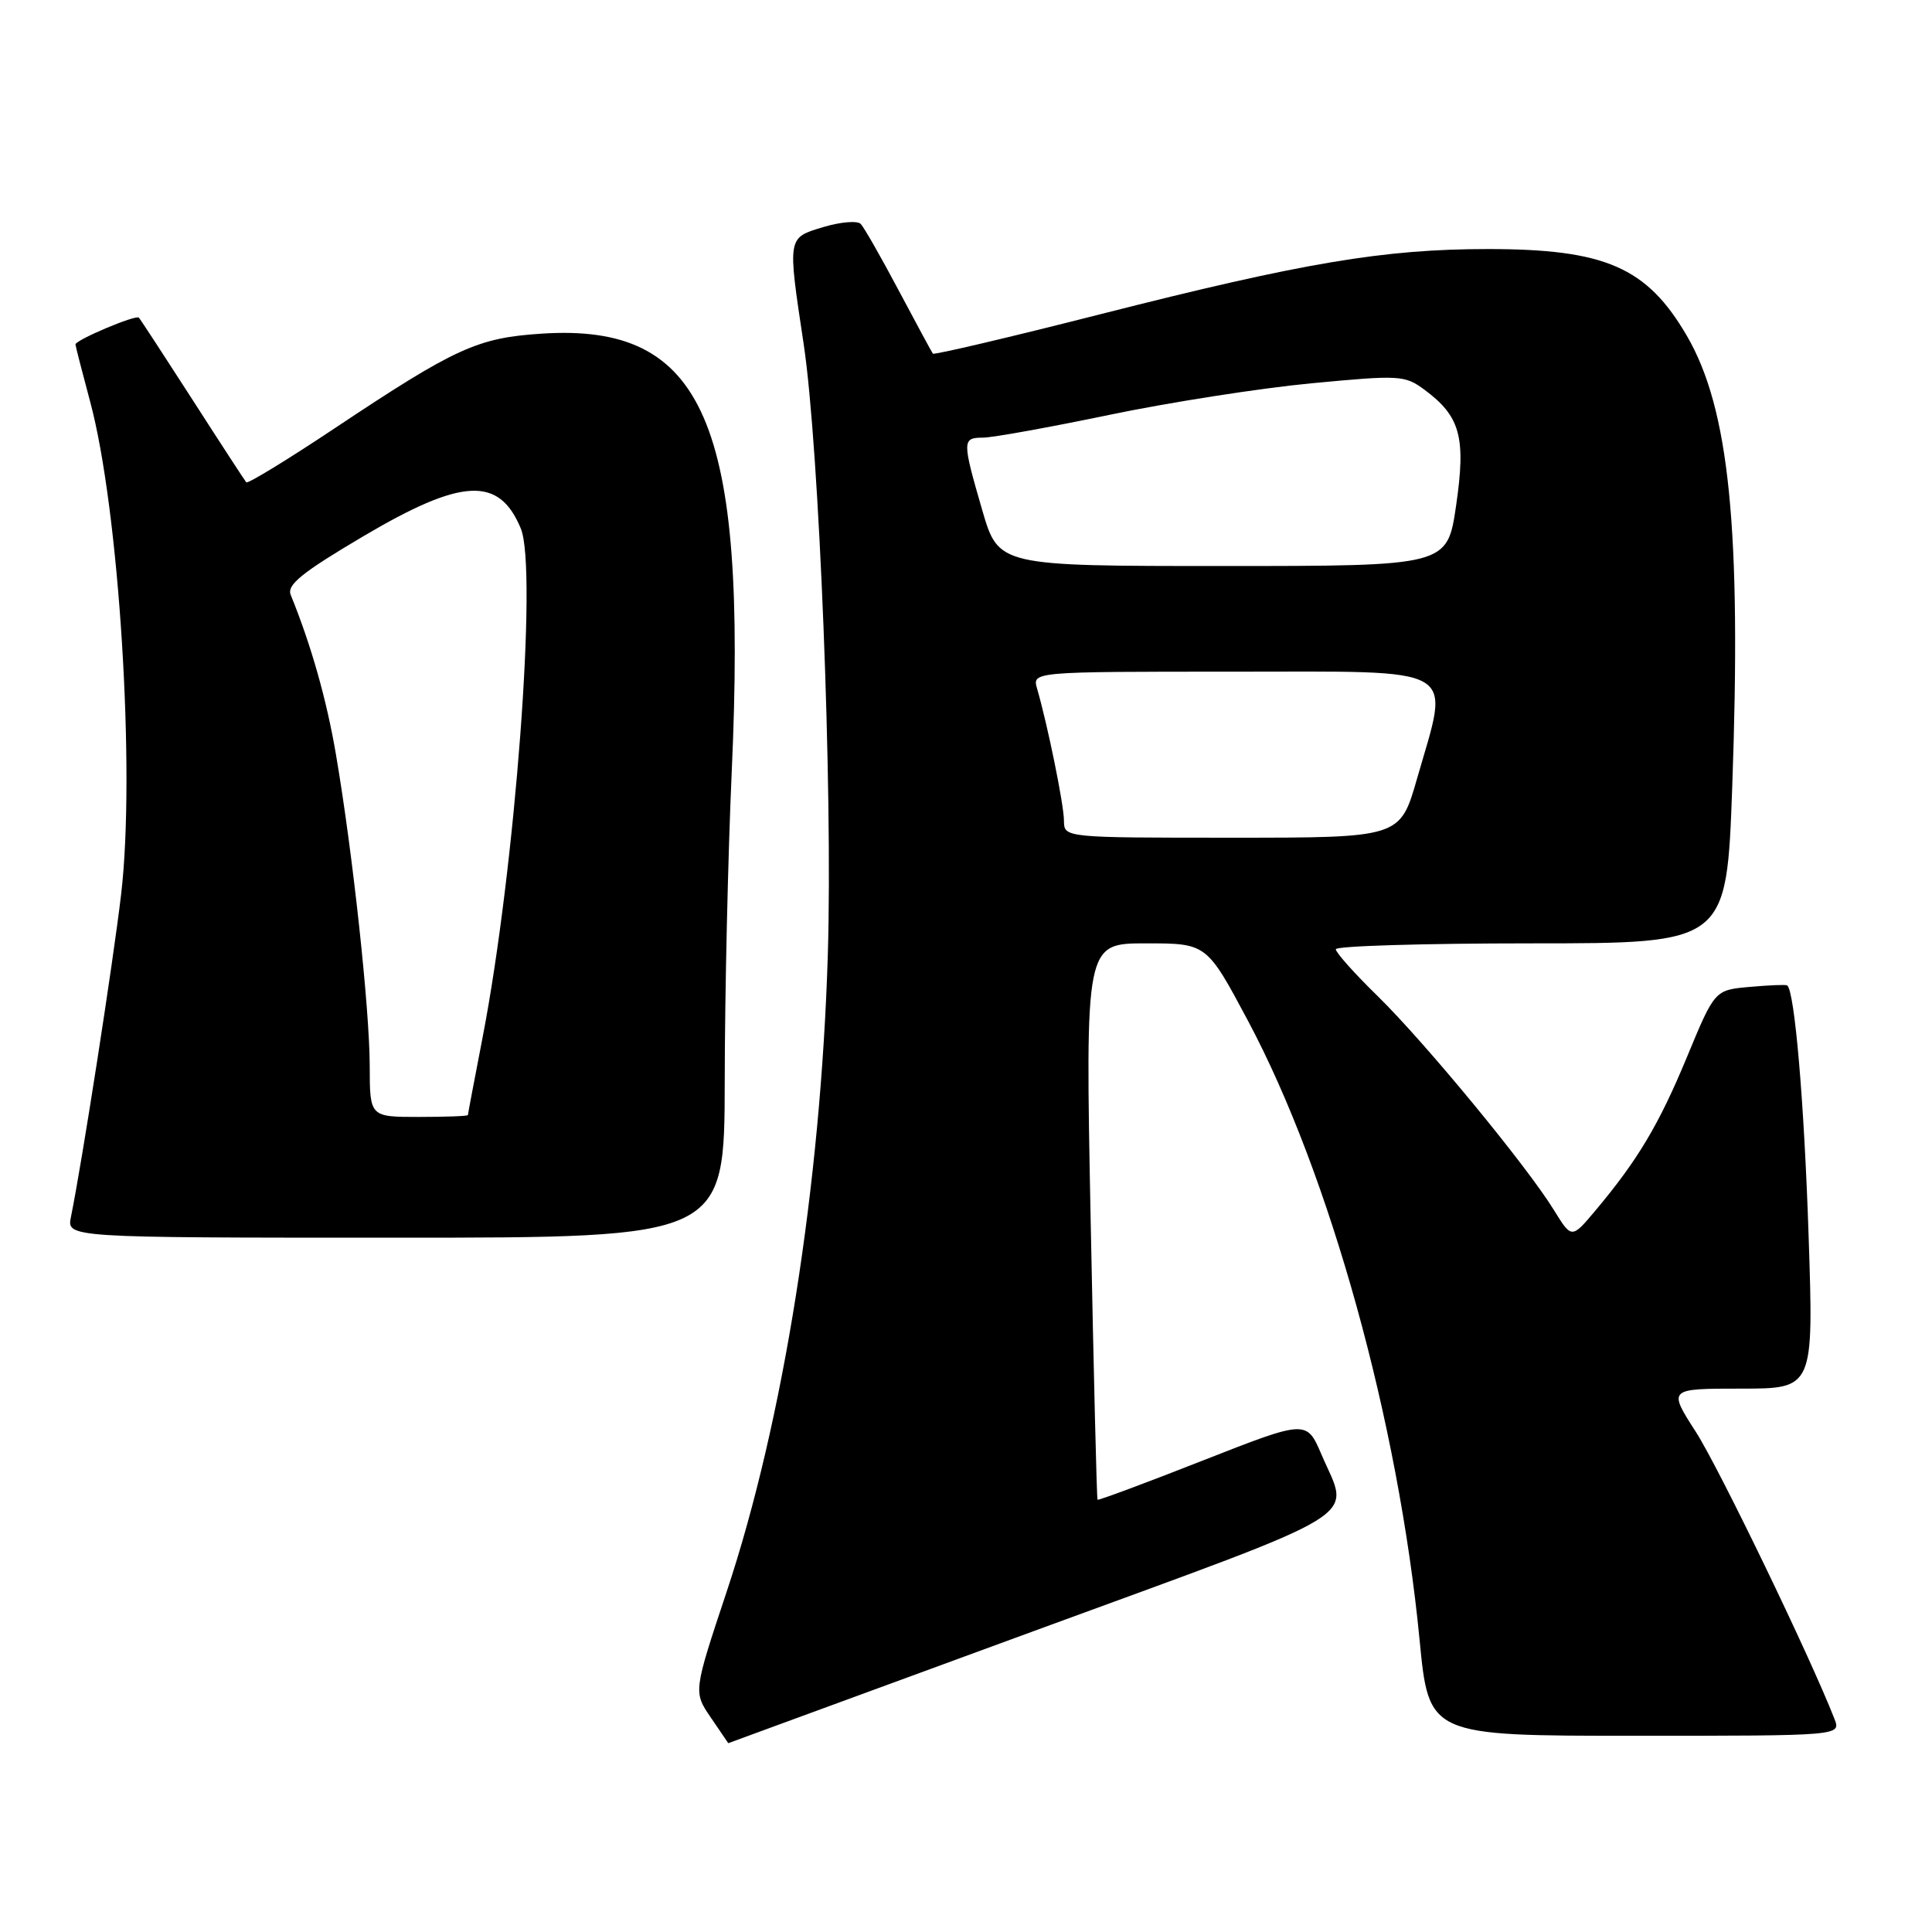 <?xml version="1.0" encoding="UTF-8" standalone="no"?>
<!DOCTYPE svg PUBLIC "-//W3C//DTD SVG 1.1//EN" "http://www.w3.org/Graphics/SVG/1.1/DTD/svg11.dtd" >
<svg xmlns="http://www.w3.org/2000/svg" xmlns:xlink="http://www.w3.org/1999/xlink" version="1.1" viewBox="0 0 256 256">
 <g >
 <path fill="currentColor"
d=" M 137.00 216.12 C 181.98 199.63 178.87 201.54 175.11 192.75 C 173.13 188.13 173.13 188.13 159.37 193.53 C 151.80 196.51 145.53 198.84 145.43 198.72 C 145.32 198.60 144.92 181.96 144.52 161.75 C 143.80 125.00 143.80 125.00 151.84 125.00 C 159.89 125.00 159.89 125.00 165.36 135.25 C 176.20 155.58 185.30 188.40 188.10 217.27 C 189.33 230.00 189.33 230.00 216.64 230.00 C 243.95 230.00 243.95 230.00 243.07 227.75 C 239.88 219.57 227.78 194.52 224.72 189.75 C 221.02 184.00 221.02 184.00 230.67 184.00 C 240.32 184.00 240.32 184.00 239.65 163.75 C 239.07 146.12 237.80 131.27 236.81 130.57 C 236.64 130.45 234.41 130.54 231.85 130.77 C 227.21 131.18 227.21 131.18 223.54 140.04 C 219.82 149.02 217.02 153.71 211.38 160.43 C 208.25 164.15 208.25 164.15 205.89 160.32 C 202.28 154.46 188.83 138.15 182.59 132.03 C 179.51 129.03 177.00 126.22 177.00 125.78 C 177.00 125.35 188.65 125.00 202.89 125.00 C 228.78 125.00 228.78 125.00 229.53 104.25 C 230.75 70.13 229.15 54.17 223.52 44.50 C 218.22 35.40 212.70 33.00 197.12 33.00 C 183.34 33.01 172.74 34.79 145.87 41.62 C 133.78 44.70 123.76 47.05 123.61 46.86 C 123.46 46.66 121.43 42.90 119.09 38.50 C 116.76 34.10 114.49 30.13 114.05 29.67 C 113.61 29.22 111.39 29.40 109.12 30.08 C 104.30 31.53 104.34 31.30 106.49 45.59 C 108.56 59.29 110.36 104.78 109.69 126.50 C 108.76 157.06 103.79 188.35 96.31 210.84 C 91.87 224.19 91.87 224.19 94.19 227.59 C 95.46 229.46 96.50 230.98 96.50 230.98 C 96.50 230.98 114.72 224.29 137.00 216.12 Z  M 96.03 143.25 C 96.04 131.84 96.46 113.37 96.96 102.22 C 99.04 55.91 93.34 42.80 71.76 44.21 C 63.24 44.77 60.37 46.08 44.33 56.76 C 38.09 60.92 32.83 64.13 32.63 63.91 C 32.44 63.68 29.24 58.78 25.53 53.00 C 21.81 47.22 18.61 42.32 18.40 42.09 C 18.00 41.67 10.00 45.05 10.00 45.64 C 10.00 45.83 10.88 49.25 11.95 53.24 C 15.78 67.48 17.97 102.22 16.05 118.50 C 15.00 127.46 10.85 154.16 9.40 161.25 C 8.84 164.00 8.84 164.00 52.42 164.00 C 96.00 164.00 96.00 164.00 96.03 143.25 Z  M 140.98 108.75 C 140.97 106.60 138.81 96.03 137.42 91.25 C 136.77 89.00 136.77 89.00 163.38 89.00 C 193.92 89.00 192.13 87.96 187.76 103.19 C 185.52 111.00 185.52 111.00 163.26 111.00 C 141.00 111.00 141.00 111.00 140.98 108.75 Z  M 130.15 67.59 C 127.48 58.38 127.48 58.00 130.25 57.99 C 131.49 57.99 139.03 56.63 147.00 54.97 C 154.97 53.31 167.02 51.43 173.76 50.79 C 185.48 49.68 186.14 49.71 188.76 51.65 C 193.51 55.17 194.26 57.94 192.94 67.00 C 191.77 75.00 191.77 75.00 162.04 75.00 C 132.31 75.00 132.31 75.00 130.15 67.59 Z  M 48.99 141.25 C 48.98 133.72 46.74 113.00 44.52 100.00 C 43.28 92.71 41.24 85.51 38.52 78.82 C 37.99 77.50 39.98 75.88 48.12 71.07 C 61.23 63.32 66.13 63.08 69.01 70.03 C 71.25 75.44 68.27 115.13 63.94 137.50 C 62.88 143.00 62.00 147.61 62.00 147.75 C 62.00 147.89 59.08 148.00 55.50 148.00 C 49.00 148.00 49.00 148.00 48.99 141.25 Z "/>
</g>
</svg>